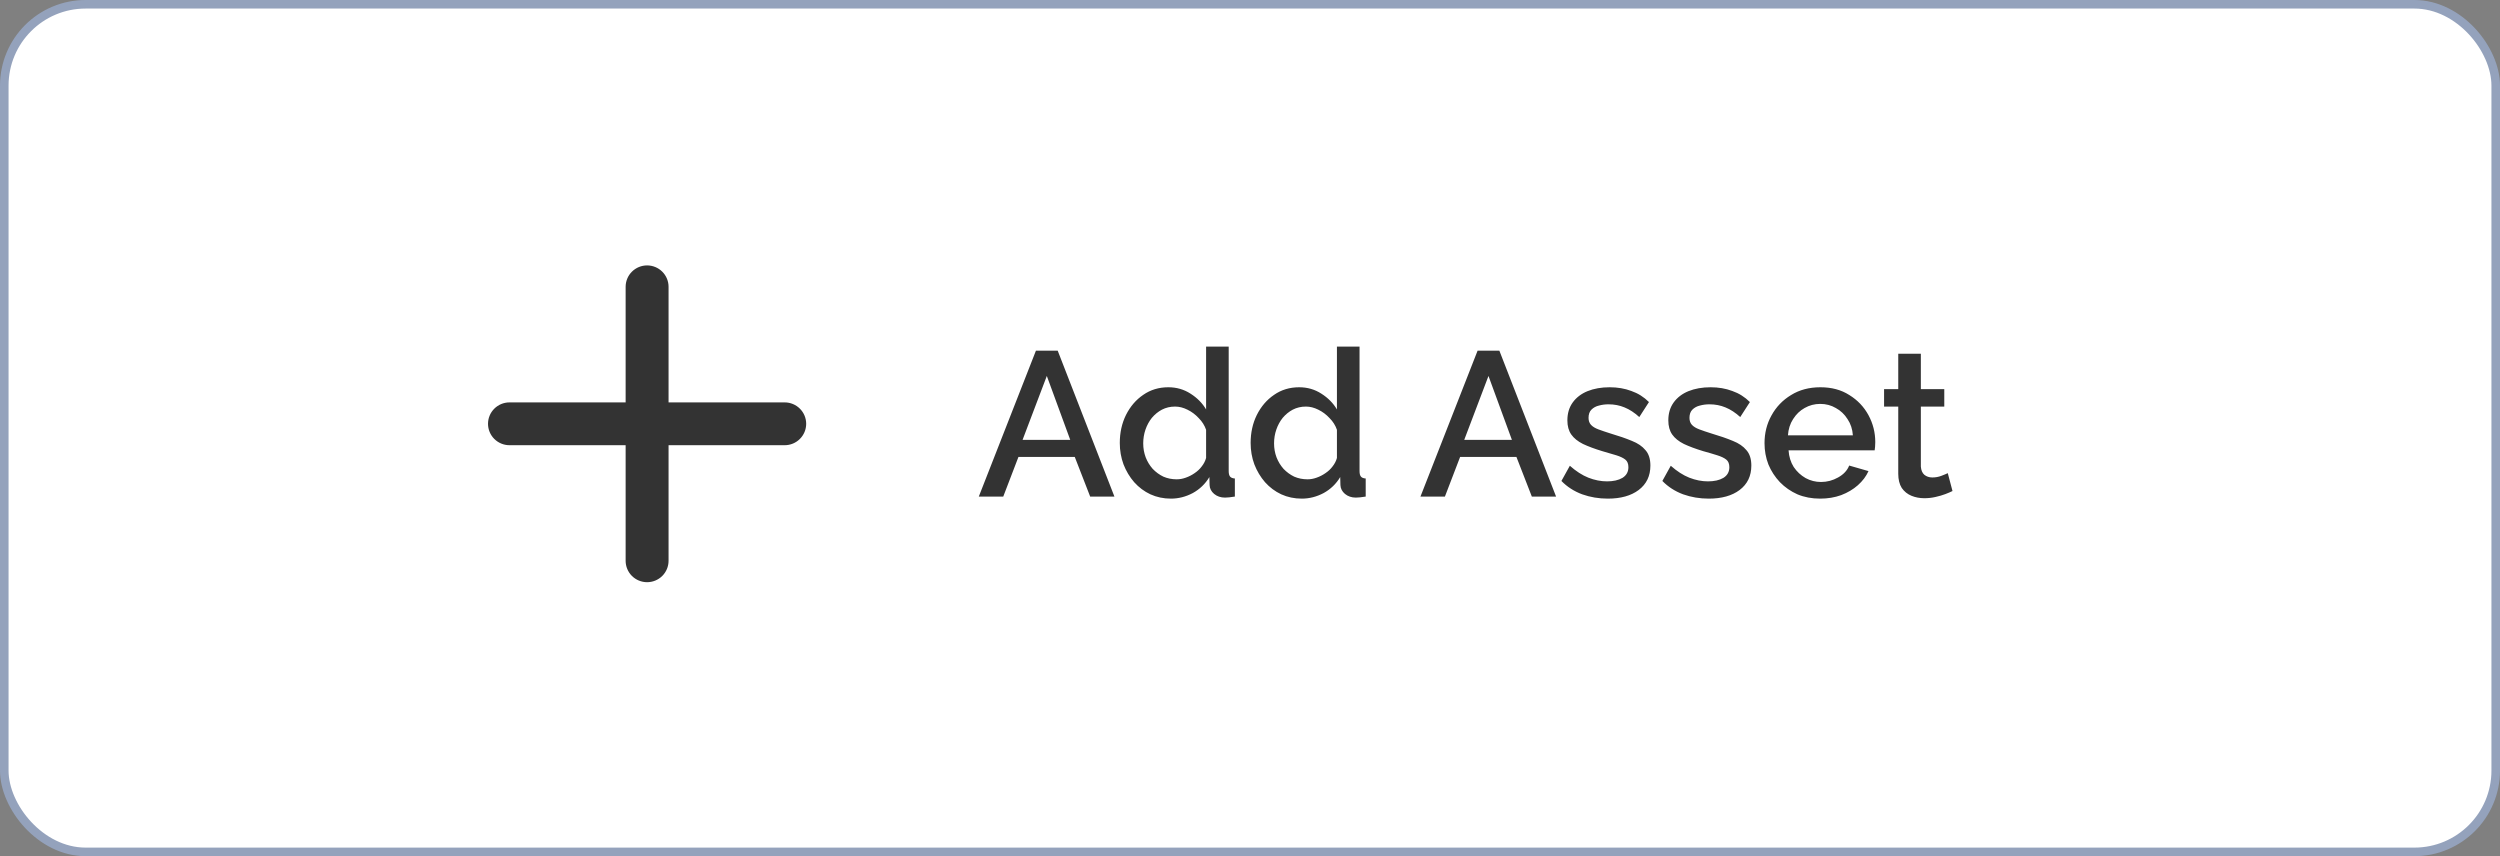 <svg width="146" height="50" viewBox="0 0 146 50" fill="none" xmlns="http://www.w3.org/2000/svg">
<rect x="0" y="0" width="146" height="50" fill="#808080" stroke="none"/>
<rect x="0.25" y="0.25" width="145.5" height="49.5" rx="4.75" fill="white" stroke="#94A2BC" stroke-width="0.5"/>
<path d="M38.5 16.043C38.311 15.855 38.056 15.75 37.79 15.75C37.525 15.75 37.27 15.855 37.081 16.043C36.893 16.23 36.787 16.484 36.787 16.75V23.75H29.753C29.488 23.75 29.233 23.855 29.044 24.043C28.856 24.23 28.75 24.484 28.75 24.75C28.75 25.016 28.856 25.27 29.044 25.457C29.233 25.645 29.488 25.75 29.753 25.75H36.787V32.75C36.787 33.016 36.893 33.27 37.081 33.458C37.27 33.645 37.525 33.75 37.79 33.75C38.056 33.75 38.311 33.645 38.5 33.458C38.688 33.27 38.794 33.016 38.794 32.75V25.75H45.827C46.093 25.75 46.348 25.645 46.536 25.457C46.725 25.27 46.831 25.016 46.831 24.75C46.831 24.484 46.725 24.23 46.536 24.043C46.348 23.855 46.093 23.75 45.827 23.75H38.794V16.75C38.794 16.484 38.688 16.23 38.5 16.043Z" fill="#333333" stroke="#333333" stroke-width="0.5"/>
<path d="M60.498 20.48H61.77L65.082 29H63.666L62.766 26.684H59.478L58.59 29H57.162L60.498 20.48ZM62.502 25.688L61.134 21.956L59.718 25.688H62.502ZM65.396 25.868C65.396 25.268 65.516 24.724 65.756 24.236C66.004 23.74 66.34 23.348 66.764 23.06C67.188 22.764 67.676 22.616 68.228 22.616C68.708 22.616 69.14 22.74 69.524 22.988C69.916 23.236 70.22 23.544 70.436 23.912V20.24H71.756V27.512C71.756 27.664 71.784 27.772 71.84 27.836C71.896 27.9 71.988 27.936 72.116 27.944V29C71.868 29.04 71.676 29.06 71.54 29.06C71.292 29.06 71.08 28.988 70.904 28.844C70.736 28.7 70.648 28.528 70.64 28.328L70.628 27.86C70.388 28.26 70.064 28.572 69.656 28.796C69.248 29.012 68.824 29.12 68.384 29.12C67.952 29.12 67.552 29.036 67.184 28.868C66.824 28.7 66.508 28.464 66.236 28.16C65.972 27.856 65.764 27.508 65.612 27.116C65.468 26.724 65.396 26.308 65.396 25.868ZM70.436 26.744V25.1C70.348 24.844 70.204 24.616 70.004 24.416C69.812 24.208 69.592 24.044 69.344 23.924C69.104 23.804 68.864 23.744 68.624 23.744C68.344 23.744 68.088 23.804 67.856 23.924C67.632 24.044 67.436 24.204 67.268 24.404C67.108 24.604 66.984 24.832 66.896 25.088C66.808 25.344 66.764 25.612 66.764 25.892C66.764 26.18 66.812 26.452 66.908 26.708C67.004 26.956 67.14 27.18 67.316 27.38C67.5 27.572 67.708 27.724 67.94 27.836C68.18 27.94 68.44 27.992 68.72 27.992C68.896 27.992 69.072 27.96 69.248 27.896C69.432 27.832 69.604 27.744 69.764 27.632C69.932 27.52 70.072 27.388 70.184 27.236C70.304 27.084 70.388 26.92 70.436 26.744ZM73.037 25.868C73.037 25.268 73.157 24.724 73.397 24.236C73.645 23.74 73.981 23.348 74.405 23.06C74.829 22.764 75.317 22.616 75.869 22.616C76.349 22.616 76.781 22.74 77.165 22.988C77.557 23.236 77.861 23.544 78.077 23.912V20.24H79.397V27.512C79.397 27.664 79.425 27.772 79.481 27.836C79.537 27.9 79.629 27.936 79.757 27.944V29C79.509 29.04 79.317 29.06 79.181 29.06C78.933 29.06 78.721 28.988 78.545 28.844C78.377 28.7 78.289 28.528 78.281 28.328L78.269 27.86C78.029 28.26 77.705 28.572 77.297 28.796C76.889 29.012 76.465 29.12 76.025 29.12C75.593 29.12 75.193 29.036 74.825 28.868C74.465 28.7 74.149 28.464 73.877 28.16C73.613 27.856 73.405 27.508 73.253 27.116C73.109 26.724 73.037 26.308 73.037 25.868ZM78.077 26.744V25.1C77.989 24.844 77.845 24.616 77.645 24.416C77.453 24.208 77.233 24.044 76.985 23.924C76.745 23.804 76.505 23.744 76.265 23.744C75.985 23.744 75.729 23.804 75.497 23.924C75.273 24.044 75.077 24.204 74.909 24.404C74.749 24.604 74.625 24.832 74.537 25.088C74.449 25.344 74.405 25.612 74.405 25.892C74.405 26.18 74.453 26.452 74.549 26.708C74.645 26.956 74.781 27.18 74.957 27.38C75.141 27.572 75.349 27.724 75.581 27.836C75.821 27.94 76.081 27.992 76.361 27.992C76.537 27.992 76.713 27.96 76.889 27.896C77.073 27.832 77.245 27.744 77.405 27.632C77.573 27.52 77.713 27.388 77.825 27.236C77.945 27.084 78.029 26.92 78.077 26.744ZM86.291 20.48H87.563L90.875 29H89.459L88.559 26.684H85.271L84.383 29H82.955L86.291 20.48ZM88.295 25.688L86.927 21.956L85.511 25.688H88.295ZM93.899 29.12C93.371 29.12 92.871 29.036 92.399 28.868C91.927 28.692 91.523 28.432 91.187 28.088L91.679 27.2C92.039 27.52 92.399 27.752 92.759 27.896C93.127 28.04 93.491 28.112 93.851 28.112C94.219 28.112 94.519 28.044 94.751 27.908C94.983 27.764 95.099 27.556 95.099 27.284C95.099 27.084 95.039 26.936 94.919 26.84C94.799 26.744 94.623 26.66 94.391 26.588C94.167 26.516 93.895 26.436 93.575 26.348C93.127 26.212 92.751 26.072 92.447 25.928C92.143 25.776 91.915 25.592 91.763 25.376C91.611 25.16 91.535 24.884 91.535 24.548C91.535 24.14 91.639 23.792 91.847 23.504C92.055 23.216 92.343 22.996 92.711 22.844C93.087 22.692 93.519 22.616 94.007 22.616C94.463 22.616 94.883 22.688 95.267 22.832C95.659 22.968 96.003 23.184 96.299 23.48L95.735 24.356C95.455 24.1 95.167 23.912 94.871 23.792C94.583 23.672 94.271 23.612 93.935 23.612C93.743 23.612 93.559 23.636 93.383 23.684C93.207 23.724 93.059 23.804 92.939 23.924C92.827 24.036 92.771 24.196 92.771 24.404C92.771 24.572 92.819 24.708 92.915 24.812C93.011 24.916 93.155 25.004 93.347 25.076C93.539 25.148 93.775 25.228 94.055 25.316C94.543 25.46 94.959 25.604 95.303 25.748C95.647 25.884 95.911 26.064 96.095 26.288C96.287 26.504 96.383 26.804 96.383 27.188C96.383 27.796 96.155 28.272 95.699 28.616C95.251 28.952 94.651 29.12 93.899 29.12ZM99.793 29.12C99.266 29.12 98.766 29.036 98.293 28.868C97.822 28.692 97.418 28.432 97.082 28.088L97.573 27.2C97.933 27.52 98.293 27.752 98.653 27.896C99.022 28.04 99.385 28.112 99.746 28.112C100.114 28.112 100.414 28.044 100.646 27.908C100.878 27.764 100.994 27.556 100.994 27.284C100.994 27.084 100.934 26.936 100.814 26.84C100.694 26.744 100.518 26.66 100.286 26.588C100.062 26.516 99.79 26.436 99.469 26.348C99.022 26.212 98.645 26.072 98.341 25.928C98.037 25.776 97.809 25.592 97.657 25.376C97.505 25.16 97.43 24.884 97.43 24.548C97.43 24.14 97.534 23.792 97.742 23.504C97.95 23.216 98.237 22.996 98.606 22.844C98.981 22.692 99.413 22.616 99.901 22.616C100.358 22.616 100.778 22.688 101.162 22.832C101.554 22.968 101.898 23.184 102.194 23.48L101.63 24.356C101.35 24.1 101.062 23.912 100.766 23.792C100.478 23.672 100.166 23.612 99.829 23.612C99.638 23.612 99.454 23.636 99.278 23.684C99.102 23.724 98.954 23.804 98.834 23.924C98.722 24.036 98.665 24.196 98.665 24.404C98.665 24.572 98.713 24.708 98.809 24.812C98.906 24.916 99.049 25.004 99.242 25.076C99.433 25.148 99.669 25.228 99.95 25.316C100.438 25.46 100.854 25.604 101.198 25.748C101.542 25.884 101.806 26.064 101.99 26.288C102.182 26.504 102.278 26.804 102.278 27.188C102.278 27.796 102.05 28.272 101.594 28.616C101.146 28.952 100.546 29.12 99.793 29.12ZM106.3 29.12C105.812 29.12 105.368 29.036 104.968 28.868C104.576 28.692 104.236 28.456 103.948 28.16C103.66 27.856 103.436 27.512 103.276 27.128C103.124 26.736 103.048 26.32 103.048 25.88C103.048 25.288 103.184 24.748 103.456 24.26C103.728 23.764 104.108 23.368 104.596 23.072C105.084 22.768 105.656 22.616 106.312 22.616C106.968 22.616 107.532 22.768 108.004 23.072C108.484 23.368 108.856 23.76 109.12 24.248C109.384 24.736 109.516 25.26 109.516 25.82C109.516 25.916 109.512 26.008 109.504 26.096C109.496 26.176 109.488 26.244 109.48 26.3H104.452C104.476 26.668 104.576 26.992 104.752 27.272C104.936 27.544 105.168 27.76 105.448 27.92C105.728 28.072 106.028 28.148 106.348 28.148C106.7 28.148 107.032 28.06 107.344 27.884C107.664 27.708 107.88 27.476 107.992 27.188L109.12 27.512C108.984 27.816 108.776 28.092 108.496 28.34C108.224 28.58 107.9 28.772 107.524 28.916C107.148 29.052 106.74 29.12 106.3 29.12ZM104.416 25.424H108.208C108.184 25.064 108.08 24.748 107.896 24.476C107.72 24.196 107.492 23.98 107.212 23.828C106.94 23.668 106.636 23.588 106.3 23.588C105.972 23.588 105.668 23.668 105.388 23.828C105.116 23.98 104.892 24.196 104.716 24.476C104.54 24.748 104.44 25.064 104.416 25.424ZM114.026 28.676C113.914 28.732 113.774 28.792 113.606 28.856C113.438 28.92 113.246 28.976 113.03 29.024C112.822 29.072 112.606 29.096 112.382 29.096C112.11 29.096 111.858 29.048 111.626 28.952C111.394 28.856 111.206 28.704 111.062 28.496C110.926 28.28 110.858 28.004 110.858 27.668V23.744H110.03V22.724H110.858V20.66H112.178V22.724H113.546V23.744H112.178V27.248C112.194 27.464 112.262 27.624 112.382 27.728C112.51 27.832 112.666 27.884 112.85 27.884C113.034 27.884 113.21 27.852 113.378 27.788C113.546 27.724 113.67 27.672 113.75 27.632L114.026 28.676Z" fill="#333333"/>
</svg>
